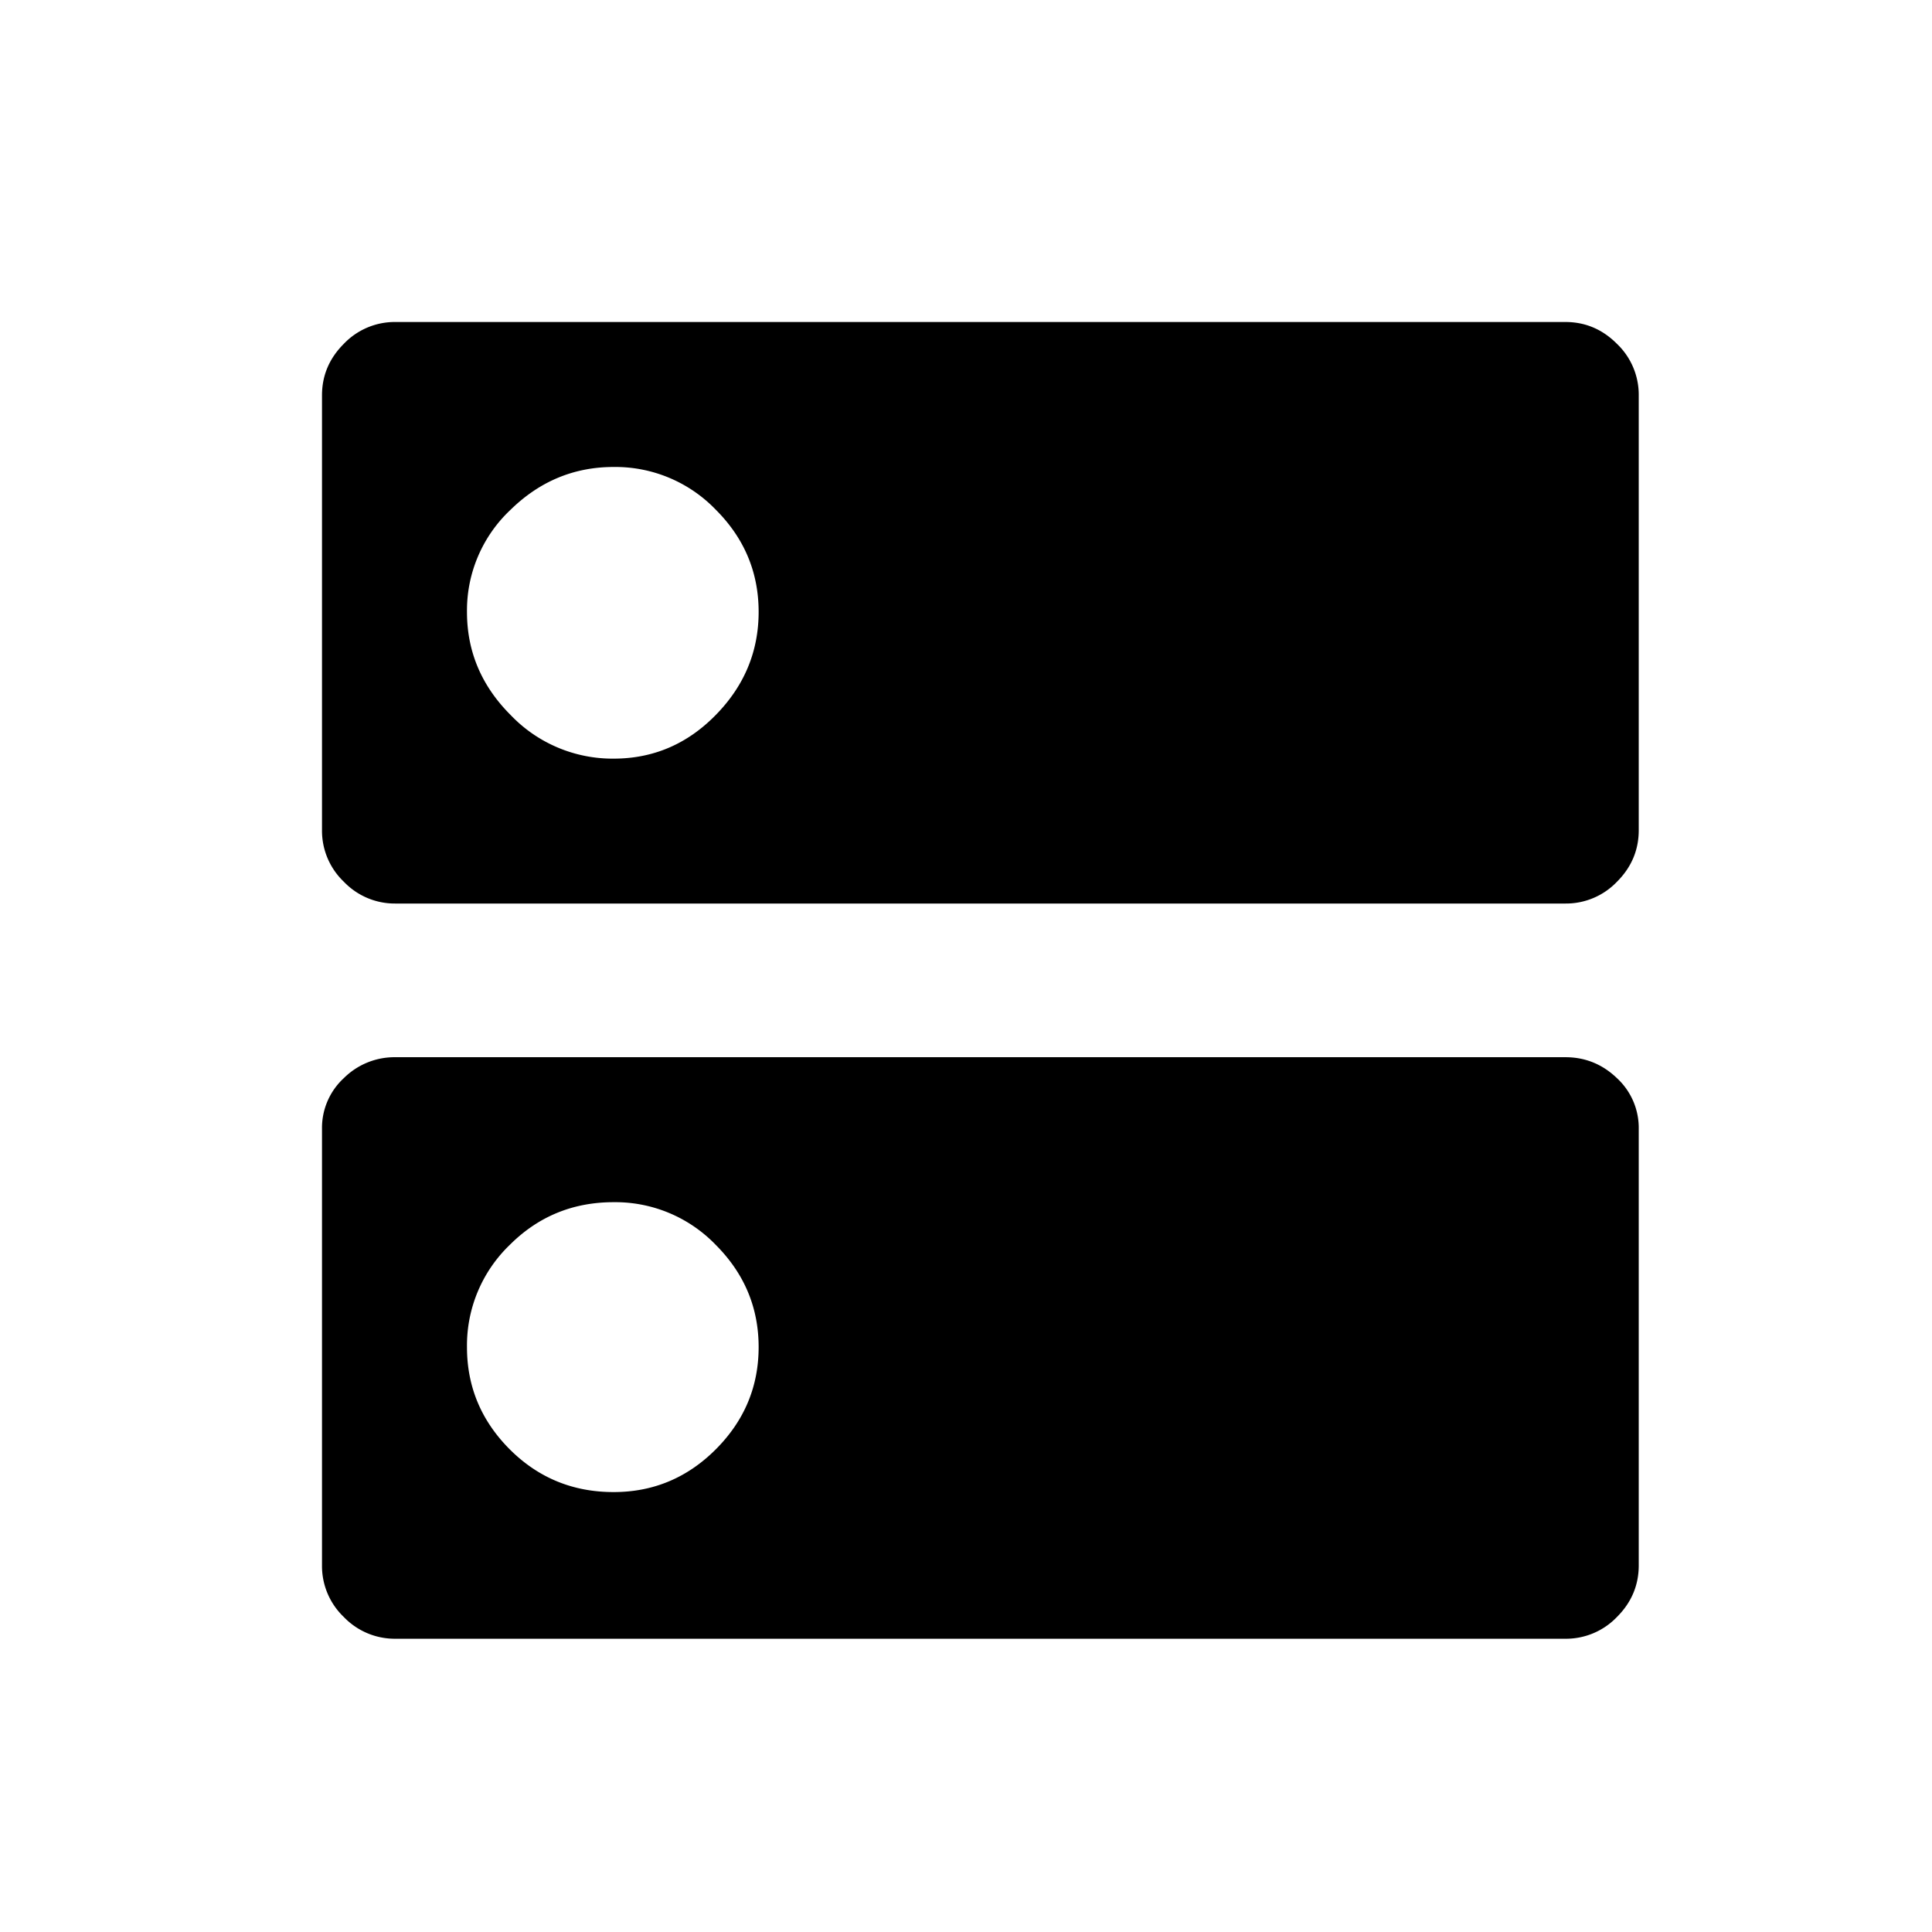 <svg viewBox="0 0 24 24" fill="none" xmlns="http://www.w3.org/2000/svg"><path fill-rule="evenodd" clip-rule="evenodd" d="M19.446 11.224H4.911a.875.875 0 0 1-.64-.271.875.875 0 0 1-.271-.64V4.911c0-.246.09-.459.271-.64A.875.875 0 0 1 4.911 4h14.535c.246 0 .46.09.64.271a.874.874 0 0 1 .271.64v5.402c0 .246-.09.46-.27.64a.875.875 0 0 1-.64.271Zm-11.823-1.8c.492 0 .915-.181 1.269-.543.354-.361.532-.788.532-1.28s-.178-.915-.532-1.269a1.732 1.732 0 0 0-1.27-.531c-.49 0-.917.177-1.279.531a1.715 1.715 0 0 0-.542 1.27c0 .491.18.918.542 1.28a1.75 1.75 0 0 0 1.28.542Zm11.823 10.933H4.911a.876.876 0 0 1-.64-.27.875.875 0 0 1-.271-.64v-5.424a.84.84 0 0 1 .271-.63.893.893 0 0 1 .64-.26h14.535c.246 0 .46.087.64.26a.84.84 0 0 1 .271.63v5.423c0 .246-.09.46-.27.64a.876.876 0 0 1-.64.271ZM7.623 18.535c.492 0 .915-.177 1.269-.531.354-.355.532-.778.532-1.27 0-.491-.178-.914-.532-1.269a1.732 1.732 0 0 0-1.27-.531c-.505 0-.936.177-1.29.531a1.732 1.732 0 0 0-.531 1.27c0 .491.177.914.531 1.269.354.354.785.531 1.29.531Z" fill="currentColor"/></svg>